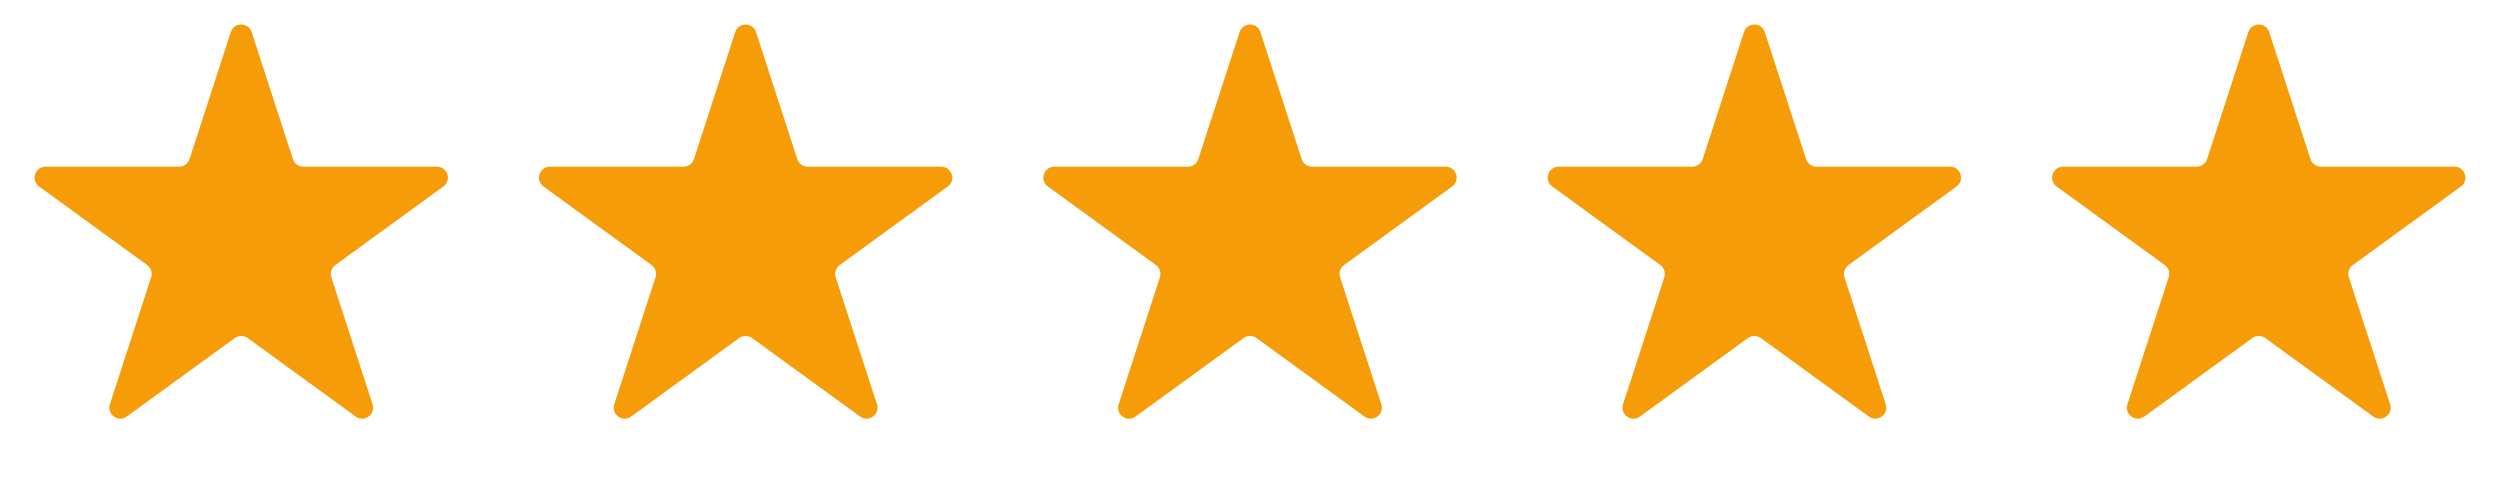 <svg width="114" height="22" viewBox="0 0 114 22" fill="none" xmlns="http://www.w3.org/2000/svg">
<g id="Group 54">
<path id="Star 1" d="M10.524 1.464C10.674 1.003 11.326 1.003 11.476 1.464L13.357 7.255C13.424 7.461 13.616 7.601 13.833 7.601H19.923C20.407 7.601 20.608 8.221 20.217 8.505L15.29 12.085C15.115 12.212 15.041 12.438 15.108 12.644L16.99 18.436C17.14 18.896 16.613 19.279 16.221 18.995L11.294 15.415C11.119 15.288 10.881 15.288 10.706 15.415L5.779 18.995C5.387 19.279 4.86 18.896 5.01 18.436L6.892 12.644C6.959 12.438 6.885 12.212 6.71 12.085L1.783 8.505C1.391 8.221 1.593 7.601 2.077 7.601H8.167C8.384 7.601 8.576 7.461 8.643 7.255L10.524 1.464Z" fill="#F69C08"/>
<path id="Star 2" d="M33.525 1.464C33.674 1.003 34.326 1.003 34.475 1.464L36.357 7.255C36.424 7.461 36.616 7.601 36.833 7.601H42.923C43.407 7.601 43.608 8.221 43.217 8.505L38.29 12.085C38.115 12.212 38.041 12.438 38.108 12.644L39.99 18.436C40.14 18.896 39.612 19.279 39.221 18.995L34.294 15.415C34.119 15.288 33.881 15.288 33.706 15.415L28.779 18.995C28.387 19.279 27.86 18.896 28.01 18.436L29.892 12.644C29.959 12.438 29.885 12.212 29.71 12.085L24.783 8.505C24.392 8.221 24.593 7.601 25.077 7.601H31.167C31.384 7.601 31.576 7.461 31.643 7.255L33.525 1.464Z" fill="#F69C08"/>
<path id="Star 3" d="M56.525 1.464C56.674 1.003 57.326 1.003 57.475 1.464L59.357 7.255C59.424 7.461 59.616 7.601 59.833 7.601H65.923C66.407 7.601 66.609 8.221 66.217 8.505L61.29 12.085C61.115 12.212 61.041 12.438 61.108 12.644L62.99 18.436C63.14 18.896 62.612 19.279 62.221 18.995L57.294 15.415C57.119 15.288 56.881 15.288 56.706 15.415L51.779 18.995C51.388 19.279 50.86 18.896 51.01 18.436L52.892 12.644C52.959 12.438 52.885 12.212 52.71 12.085L47.783 8.505C47.392 8.221 47.593 7.601 48.077 7.601H54.167C54.384 7.601 54.576 7.461 54.643 7.255L56.525 1.464Z" fill="#F69C08"/>
<path id="Star 4" d="M79.525 1.464C79.674 1.003 80.326 1.003 80.475 1.464L82.357 7.255C82.424 7.461 82.616 7.601 82.833 7.601H88.923C89.407 7.601 89.609 8.221 89.217 8.505L84.29 12.085C84.115 12.212 84.041 12.438 84.108 12.644L85.99 18.436C86.14 18.896 85.612 19.279 85.221 18.995L80.294 15.415C80.119 15.288 79.881 15.288 79.706 15.415L74.779 18.995C74.388 19.279 73.86 18.896 74.01 18.436L75.892 12.644C75.959 12.438 75.885 12.212 75.71 12.085L70.783 8.505C70.391 8.221 70.593 7.601 71.077 7.601H77.167C77.384 7.601 77.576 7.461 77.643 7.255L79.525 1.464Z" fill="#F69C08"/>
<path id="Star 5" d="M102.524 1.464C102.674 1.003 103.326 1.003 103.476 1.464L105.357 7.255C105.424 7.461 105.616 7.601 105.833 7.601H111.923C112.407 7.601 112.609 8.221 112.217 8.505L107.29 12.085C107.115 12.212 107.041 12.438 107.108 12.644L108.99 18.436C109.14 18.896 108.613 19.279 108.221 18.995L103.294 15.415C103.119 15.288 102.881 15.288 102.706 15.415L97.779 18.995C97.388 19.279 96.86 18.896 97.01 18.436L98.892 12.644C98.959 12.438 98.885 12.212 98.71 12.085L93.783 8.505C93.391 8.221 93.593 7.601 94.077 7.601H100.167C100.384 7.601 100.576 7.461 100.643 7.255L102.524 1.464Z" fill="#F69C08"/>
</g>
</svg>
